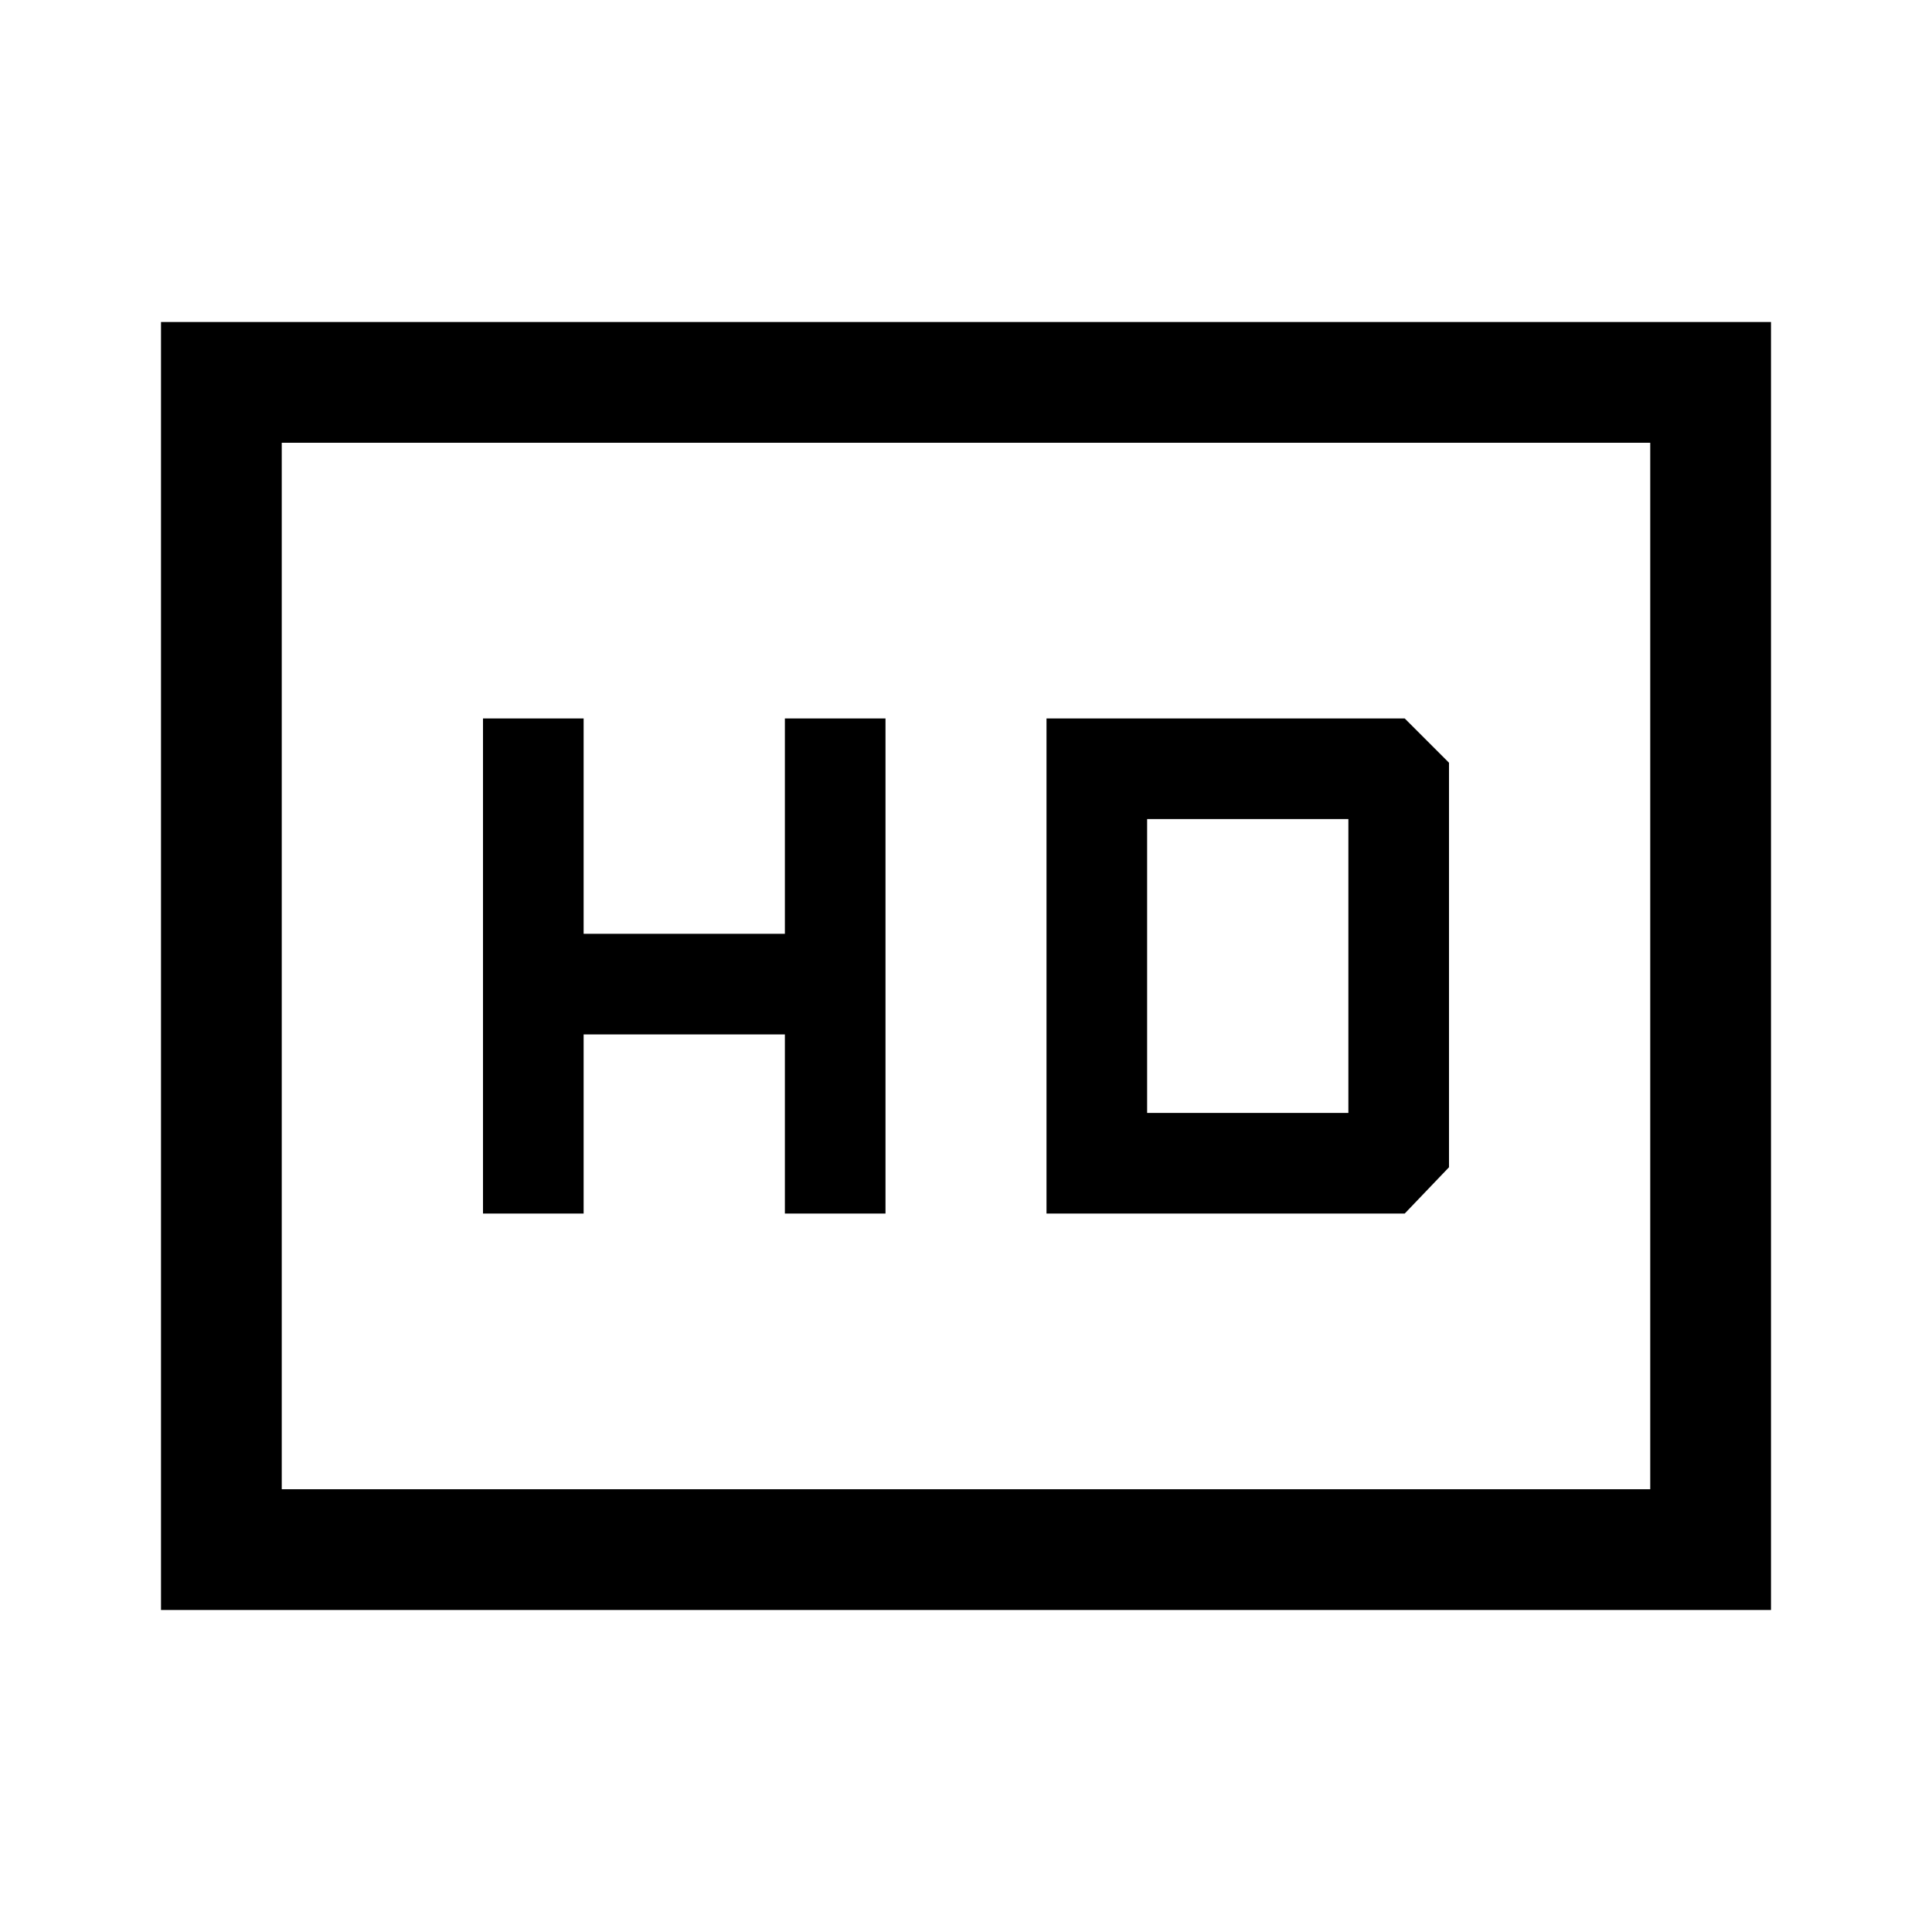 <svg xmlns="http://www.w3.org/2000/svg" width="48" height="48" viewBox="0 -960 960 960"><path d="M240-357h50v-89h100v89h50v-246h-50v107H290v-107h-50v246Zm280 0h178l22-23v-201l-22-22H520v246Zm50-50v-146h100v146H570ZM80-160v-640h800v640H80Zm60-60h680v-520H140v520Zm0 0v-520 520Z"/></svg>